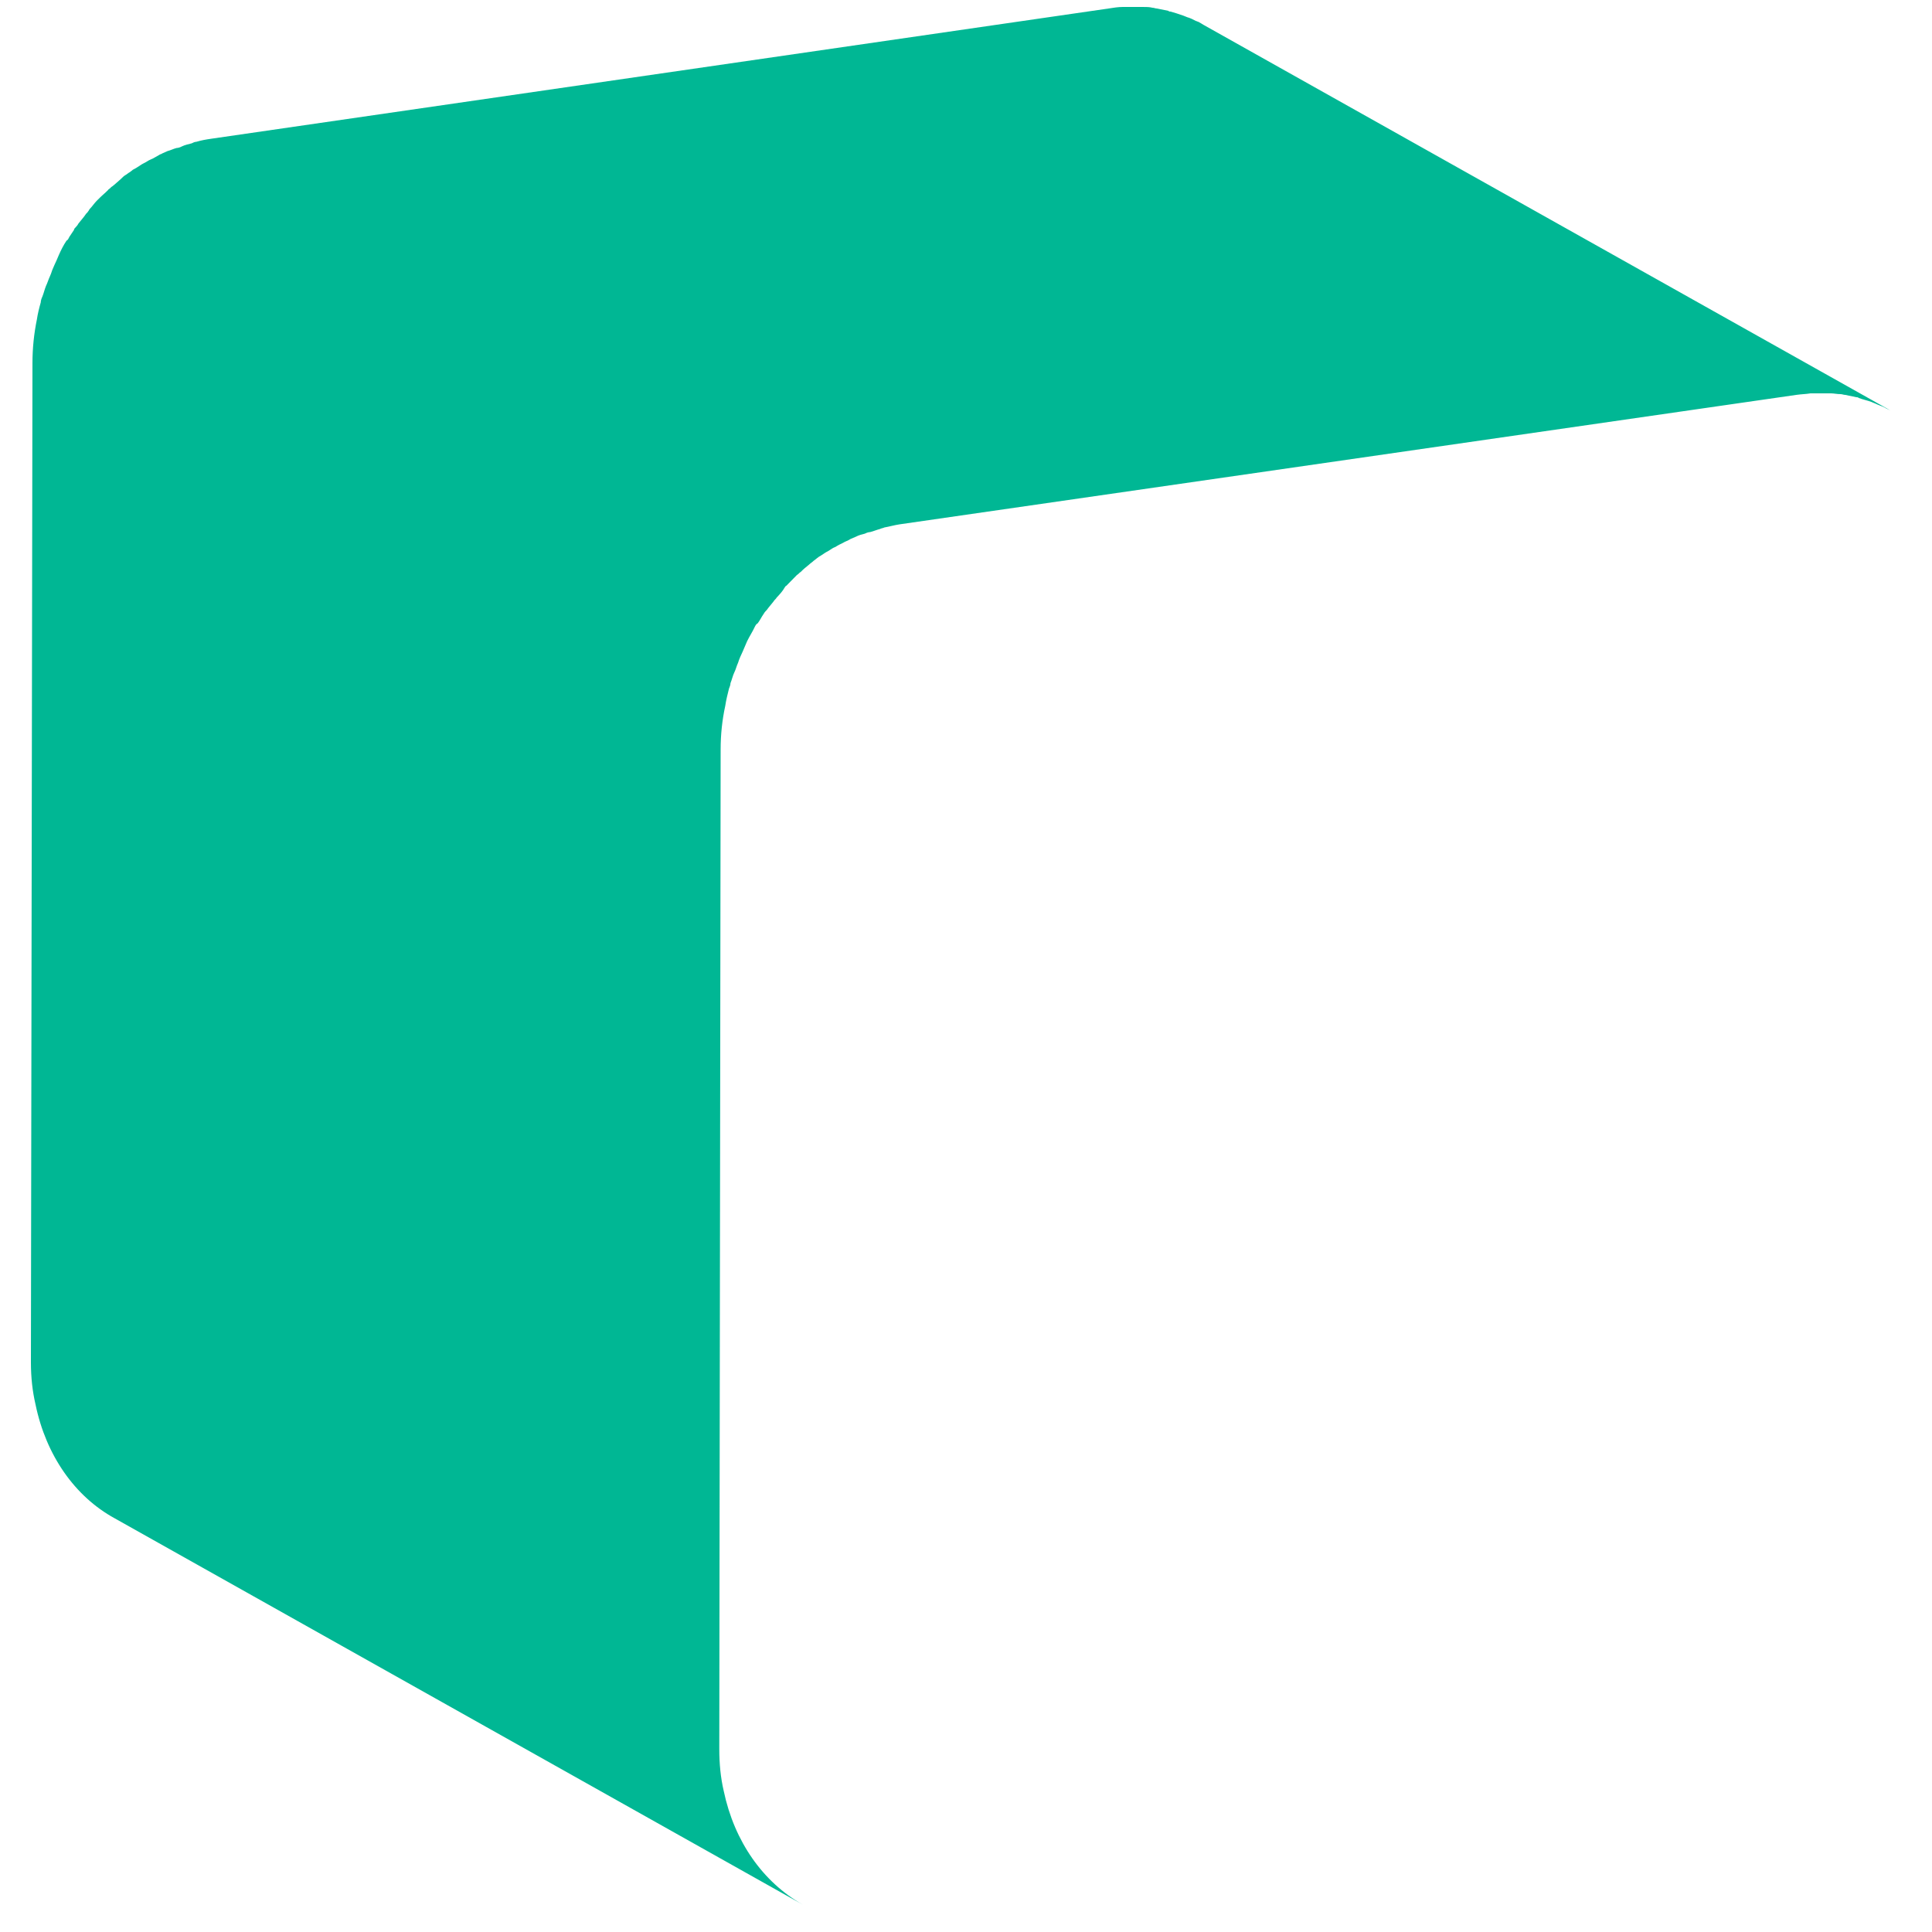 ﻿<?xml version="1.0" encoding="utf-8"?>
<svg version="1.1" xmlns:xlink="http://www.w3.org/1999/xlink" width="10px" height="10px" xmlns="http://www.w3.org/2000/svg">
  <g transform="matrix(1 0 0 1 -943 -51 )">
    <path d="M 9.371 2.036  L 9.398 2.036  L 9.477 2.036  C 9.492 2.036  9.508 2.04  9.527 2.04  C 9.535 2.04  9.543 2.044  9.551 2.044  L 9.609 2.056  C 9.613 2.056  9.617 2.056  9.621 2.06  C 9.645 2.069  9.668 2.073  9.688 2.081  C 9.695 2.085  9.699 2.085  9.707 2.089  C 9.723 2.097  9.738 2.101  9.754 2.109  C 9.766 2.117  9.781 2.121  9.793 2.129  L 6.23 0.129  C 6.223 0.125  6.211 0.117  6.203 0.113  C 6.199 0.113  6.195 0.109  6.191 0.109  C 6.176 0.101  6.16 0.093  6.145 0.089  C 6.137 0.085  6.133 0.085  6.125 0.081  C 6.102 0.073  6.078 0.065  6.059 0.06  C 6.055 0.06  6.051 0.06  6.047 0.056  L 5.988 0.044  C 5.98 0.044  5.973 0.04  5.965 0.04  C 5.949 0.036  5.934 0.036  5.914 0.036  L 5.812 0.036  C 5.789 0.036  5.762 0.04  5.738 0.044  L 1.094 0.718  C 1.066 0.722  1.043 0.726  1.016 0.734  C 1.008 0.734  1 0.738  0.992 0.742  C 0.977 0.746  0.957 0.75  0.941 0.758  C 0.934 0.762  0.922 0.766  0.914 0.766  C 0.898 0.77  0.883 0.778  0.867 0.782  C 0.859 0.786  0.848 0.79  0.84 0.794  C 0.836 0.798  0.828 0.798  0.824 0.802  L 0.801 0.815  C 0.789 0.823  0.773 0.827  0.762 0.835  C 0.75 0.843  0.738 0.847  0.727 0.855  C 0.715 0.863  0.703 0.871  0.687 0.879  C 0.684 0.883  0.676 0.887  0.672 0.891  C 0.664 0.895  0.656 0.903  0.648 0.907  C 0.641 0.911  0.633 0.919  0.625 0.927  C 0.609 0.94  0.598 0.952  0.582 0.964  C 0.574 0.968  0.57 0.976  0.562 0.98  L 0.559 0.984  C 0.543 1  0.523 1.016  0.508 1.032  L 0.5 1.04  C 0.488 1.052  0.477 1.069  0.465 1.081  C 0.461 1.085  0.461 1.089  0.457 1.093  C 0.453 1.101  0.445 1.105  0.441 1.113  C 0.43 1.129  0.418 1.141  0.406 1.157  C 0.402 1.165  0.395 1.173  0.391 1.177  C 0.387 1.181  0.383 1.185  0.383 1.19  L 0.359 1.226  C 0.355 1.234  0.352 1.242  0.344 1.246  C 0.328 1.27  0.316 1.294  0.305 1.319  C 0.301 1.327  0.297 1.339  0.293 1.347  C 0.285 1.363  0.277 1.383  0.27 1.399  C 0.266 1.411  0.262 1.423  0.258 1.431  C 0.25 1.448  0.246 1.464  0.238 1.48  C 0.23 1.5  0.227 1.516  0.219 1.536  C 0.215 1.544  0.211 1.556  0.211 1.565  C 0.203 1.593  0.195 1.625  0.191 1.653  C 0.176 1.726  0.168 1.802  0.168 1.879  L 0.16 7.052  C 0.16 7.129  0.168 7.202  0.184 7.27  C 0.238 7.532  0.387 7.746  0.594 7.859  L 4.156 9.859  C 3.949 9.742  3.801 9.532  3.746 9.27  C 3.73 9.202  3.723 9.129  3.723 9.052  L 3.73 3.879  C 3.73 3.802  3.738 3.726  3.754 3.653  C 3.758 3.625  3.766 3.593  3.773 3.565  C 3.777 3.556  3.781 3.544  3.781 3.536  C 3.789 3.516  3.793 3.496  3.801 3.48  C 3.809 3.464  3.812 3.448  3.82 3.431  C 3.824 3.419  3.828 3.407  3.832 3.399  C 3.84 3.383  3.848 3.363  3.855 3.347  C 3.859 3.339  3.863 3.327  3.867 3.319  C 3.879 3.294  3.895 3.27  3.906 3.246  C 3.91 3.238  3.914 3.23  3.922 3.226  C 3.934 3.21  3.941 3.194  3.953 3.177  C 3.957 3.169  3.965 3.161  3.969 3.157  C 3.98 3.141  3.992 3.129  4.004 3.113  C 4.008 3.105  4.016 3.101  4.02 3.093  C 4.035 3.077  4.051 3.06  4.062 3.04  C 4.066 3.036  4.066 3.032  4.07 3.032  L 4.125 2.976  C 4.133 2.972  4.137 2.964  4.145 2.96  C 4.156 2.948  4.172 2.935  4.187 2.923  C 4.195 2.915  4.203 2.911  4.211 2.903  C 4.223 2.895  4.234 2.883  4.25 2.875  C 4.262 2.867  4.273 2.859  4.289 2.851  C 4.301 2.843  4.312 2.835  4.324 2.831  C 4.336 2.823  4.352 2.815  4.363 2.81  C 4.375 2.802  4.391 2.798  4.402 2.79  C 4.41 2.786  4.422 2.782  4.43 2.778  C 4.445 2.77  4.461 2.766  4.477 2.762  C 4.484 2.758  4.496 2.754  4.504 2.754  C 4.52 2.75  4.539 2.742  4.555 2.738  C 4.562 2.734  4.57 2.734  4.578 2.73  C 4.602 2.726  4.629 2.718  4.656 2.714  L 9.297 2.044  C 9.324 2.04  9.348 2.04  9.371 2.036  Z " fill-rule="nonzero" fill="#00b794" stroke="none" transform="matrix(1 0 0 1 943 51 )" />
  </g>
</svg>